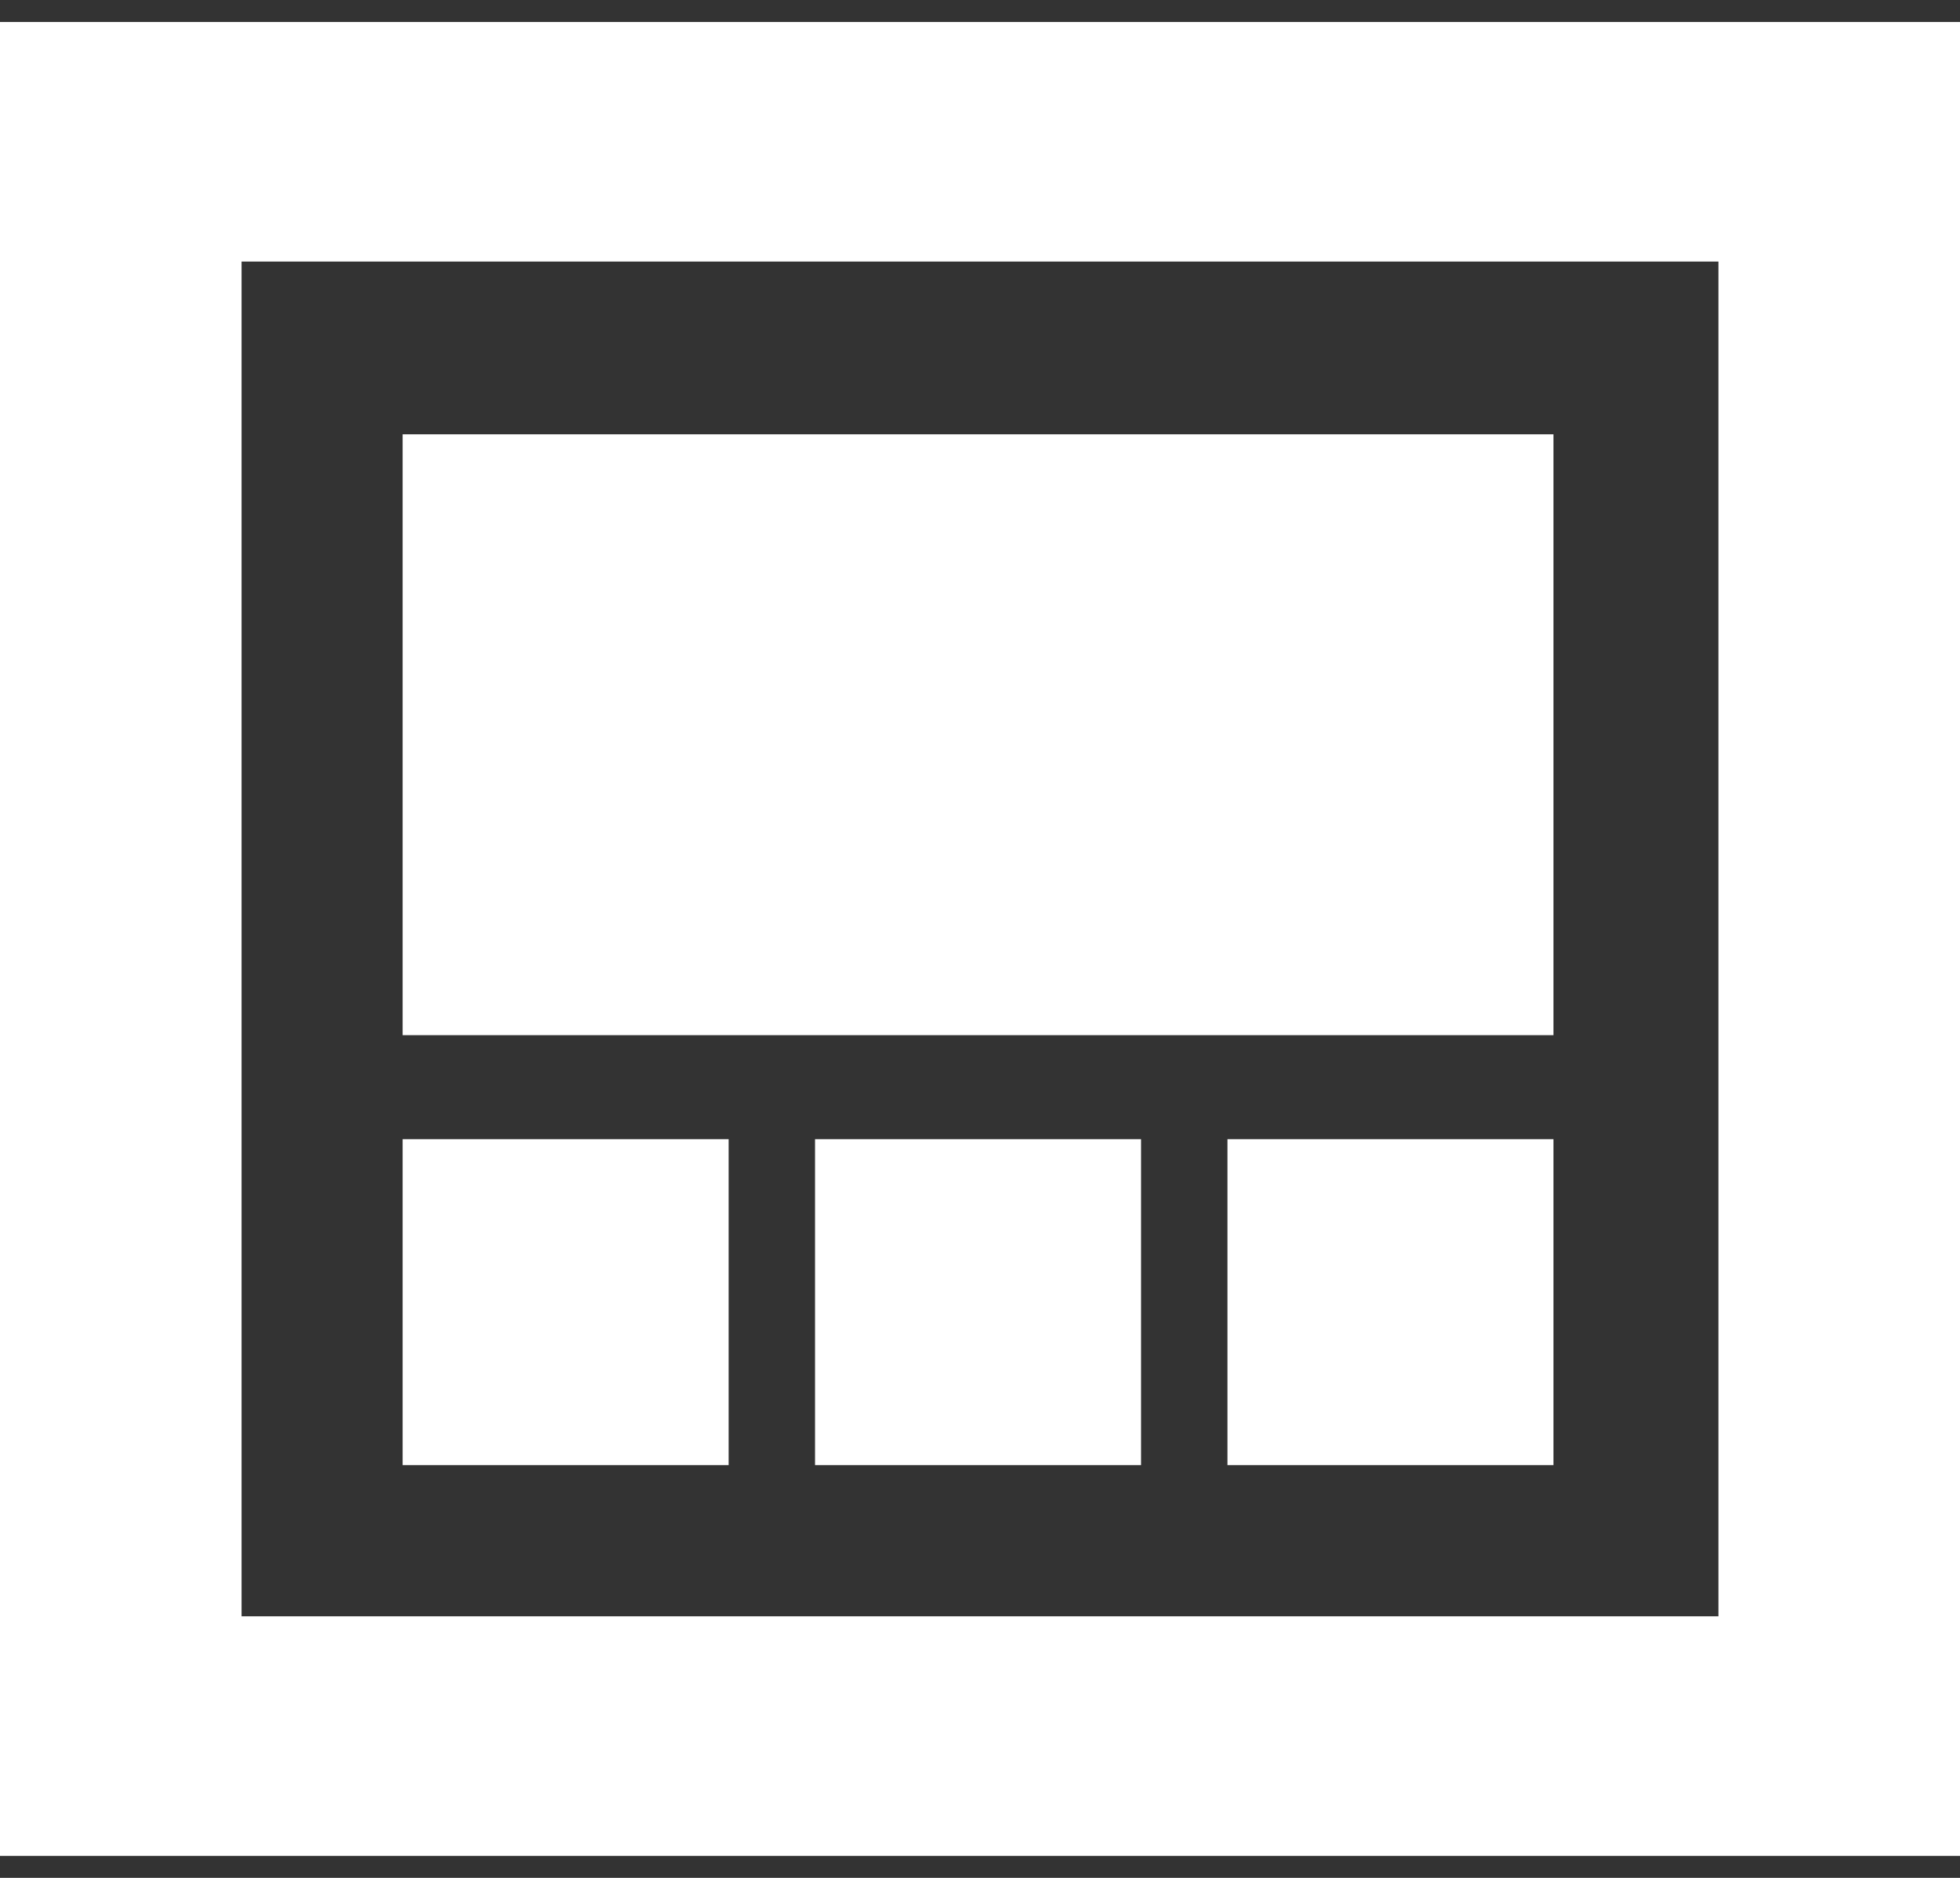 <svg width="48" height="46" viewBox="0 0 48 46" fill="none" xmlns="http://www.w3.org/2000/svg">
<rect x="0" y="0" width="48" height="46" fill="#333333" stroke="none"/>
<path d="M27.944 35.89H19.96V27.906H27.944V35.89ZM38.044 35.89H30.06V27.906H38.044V35.89ZM17.844 35.89H9.86V27.906H17.844V35.89ZM38.044 10.639V25.357H9.86V10.639H38.044ZM42.084 6.407H5.916V39.593H42.084L42.084 6.407ZM0 45.461V0.539H48V45.461L0 45.461Z" fill="white"/>
</svg>
